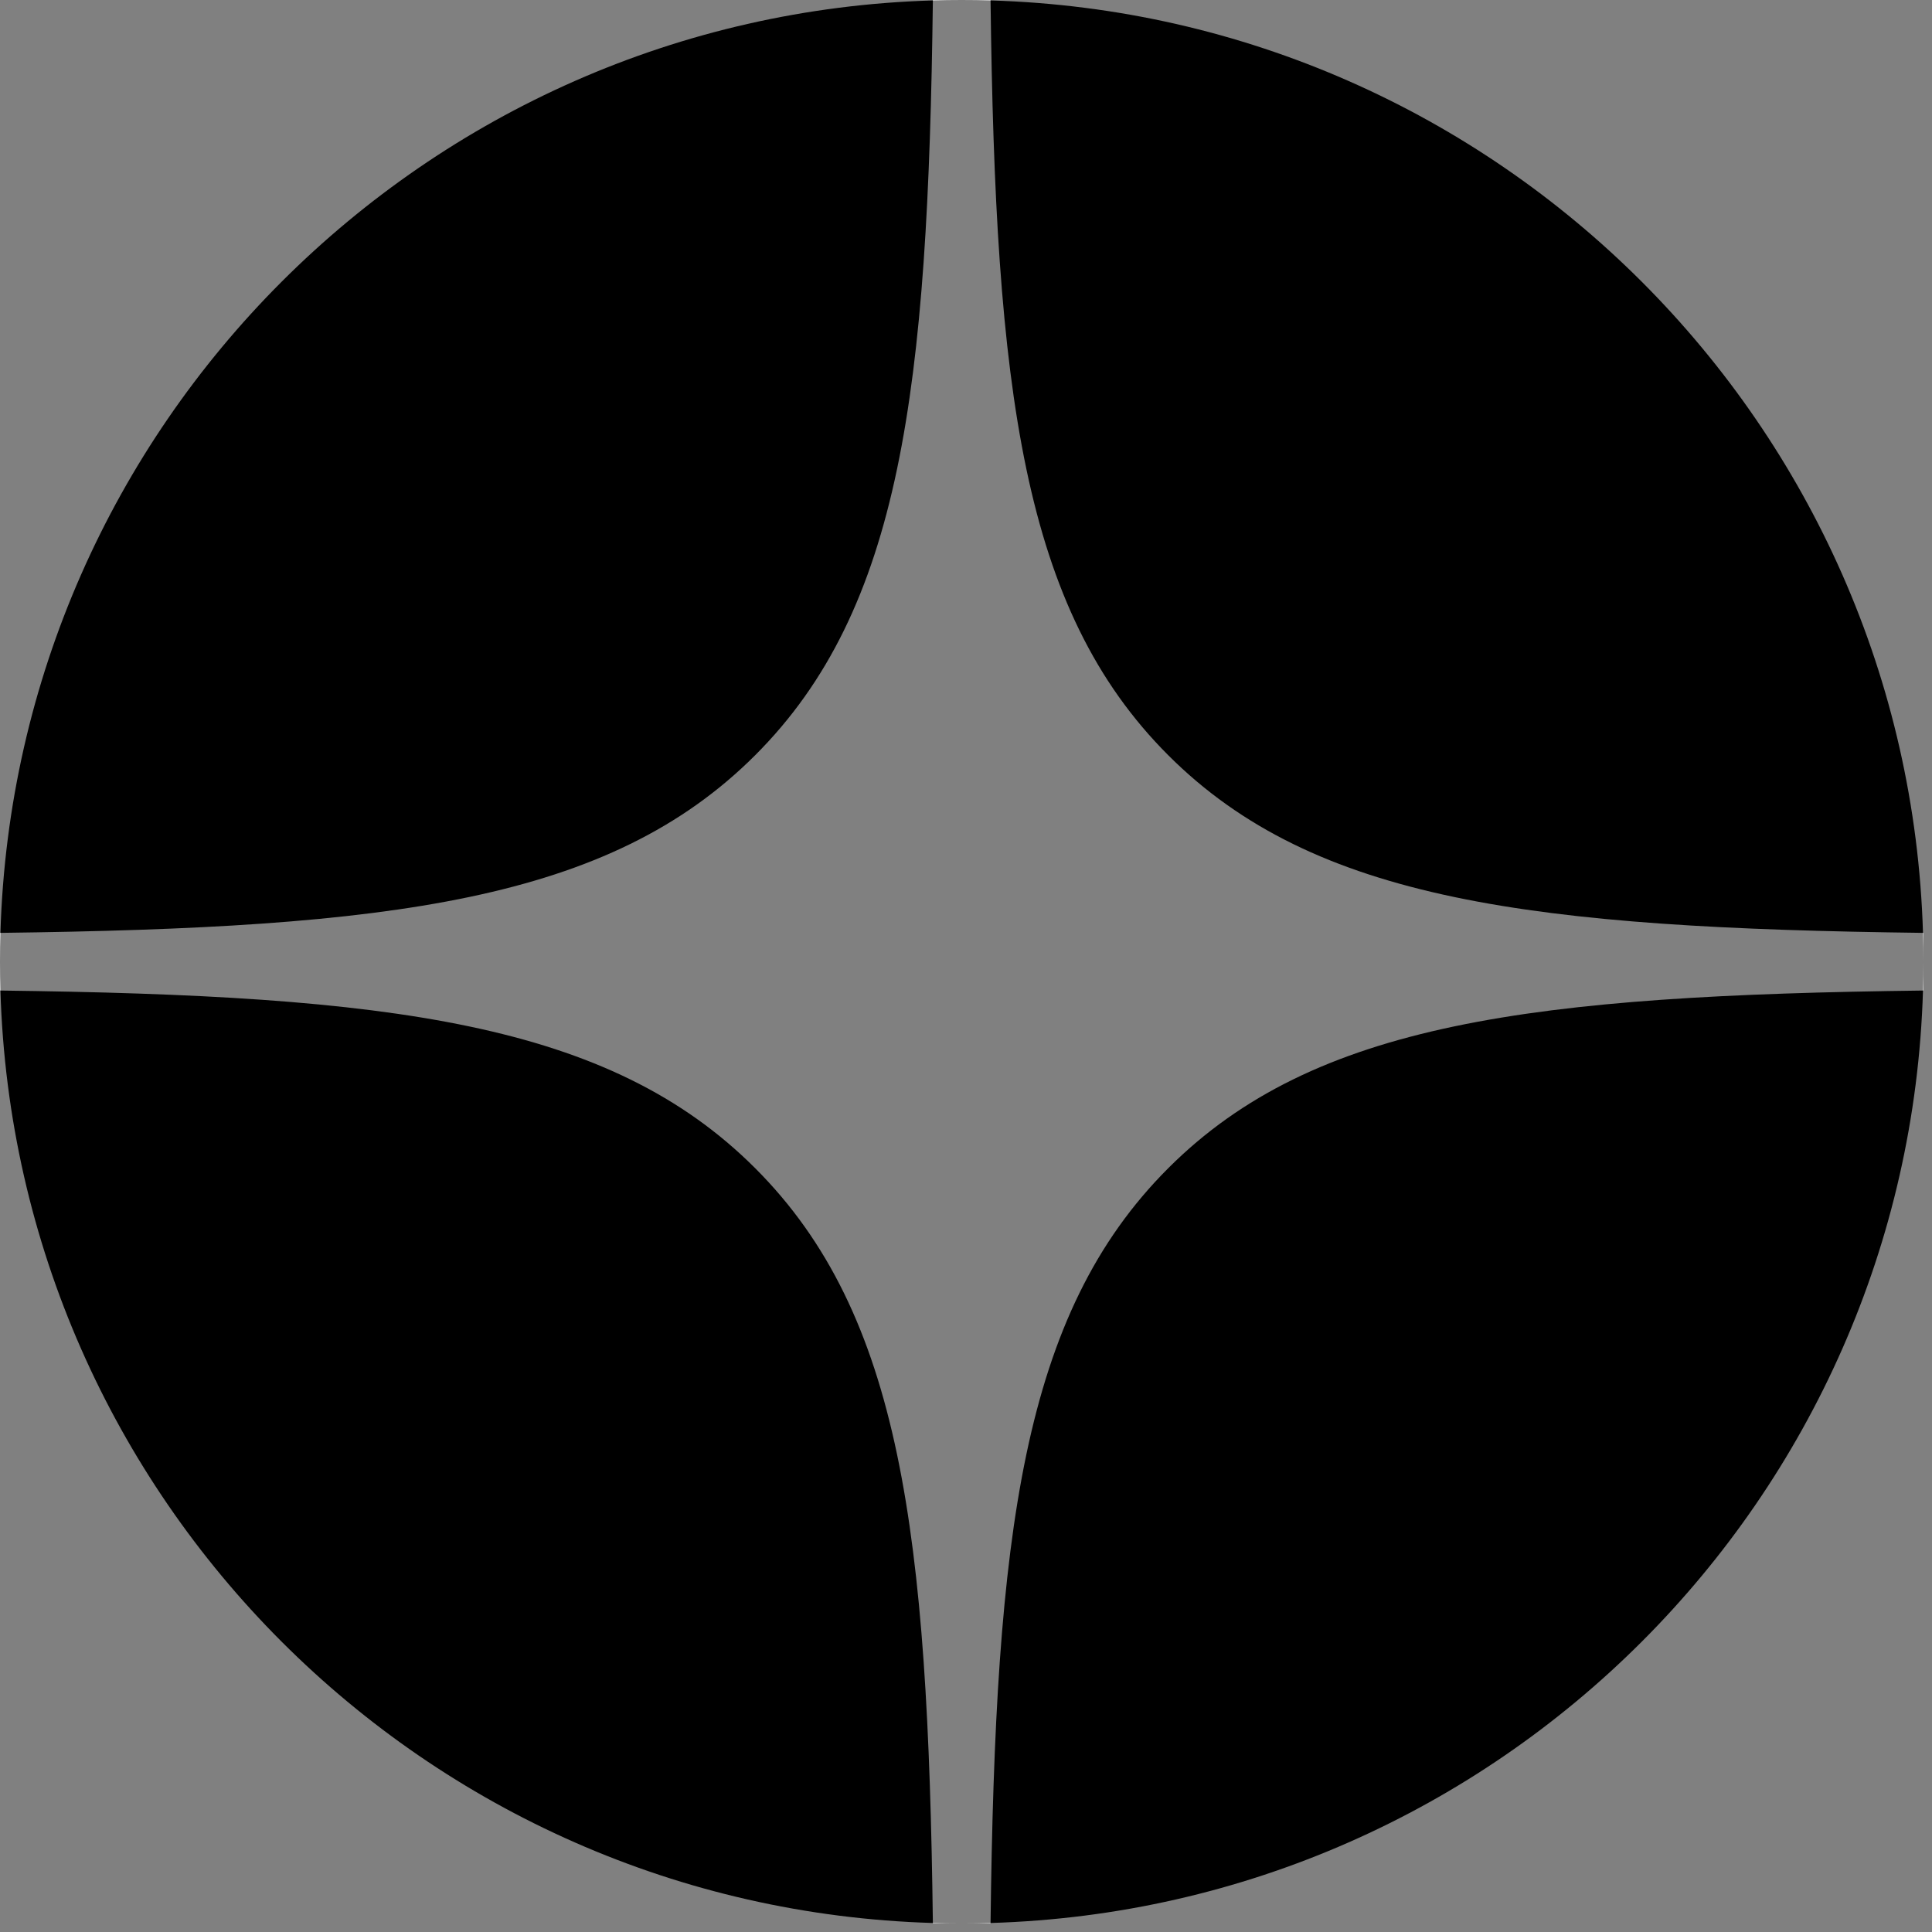 <svg width="27" height="27" viewBox="0 0 27 27" fill="none" xmlns="http://www.w3.org/2000/svg">
<rect x="0" y="0" width="27" height="27" fill="#808080" stroke="none"/>
<path d="M10.554 10.554C12.597 8.511 12.969 5.451 13.037 0.006C5.935 0.215 0.215 5.935 0.006 13.037C5.451 12.969 8.511 12.597 10.554 10.554Z" fill="black"/>
<path d="M13.843 0.006C13.911 5.451 14.283 8.511 16.326 10.554C18.369 12.597 21.429 12.969 26.874 13.037C26.665 5.935 20.945 0.215 13.843 0.006Z" fill="black"/>
<path fill-rule="evenodd" clip-rule="evenodd" d="M13.037 0L13.037 0.006C13.171 0.002 13.305 0 13.44 0C13.575 0 13.709 0.002 13.843 0.006L13.843 0H13.44H13.037ZM0 13.037L0.006 13.037C0.002 13.171 0 13.305 0 13.44V13.037ZM0.006 13.843C0.002 13.709 0 13.575 0 13.44V13.843L0.006 13.843ZM13.037 26.874L13.037 26.88H13.44H13.843L13.843 26.874C13.709 26.878 13.575 26.88 13.44 26.88C13.305 26.88 13.171 26.878 13.037 26.874ZM26.88 13.843L26.874 13.843C26.878 13.709 26.88 13.575 26.88 13.44V13.843ZM26.88 13.037V13.44C26.88 13.305 26.878 13.171 26.874 13.037L26.88 13.037Z" fill="white"/>
<path d="M0.006 13.843C0.215 20.945 5.935 26.665 13.037 26.874C12.969 21.429 12.597 18.369 10.554 16.326C8.511 14.283 5.451 13.911 0.006 13.843Z" fill="black"/>
<path d="M16.326 16.326C14.283 18.369 13.911 21.429 13.843 26.874C20.945 26.665 26.665 20.945 26.874 13.843C21.429 13.911 18.369 14.283 16.326 16.326Z" fill="black"/>
</svg>
